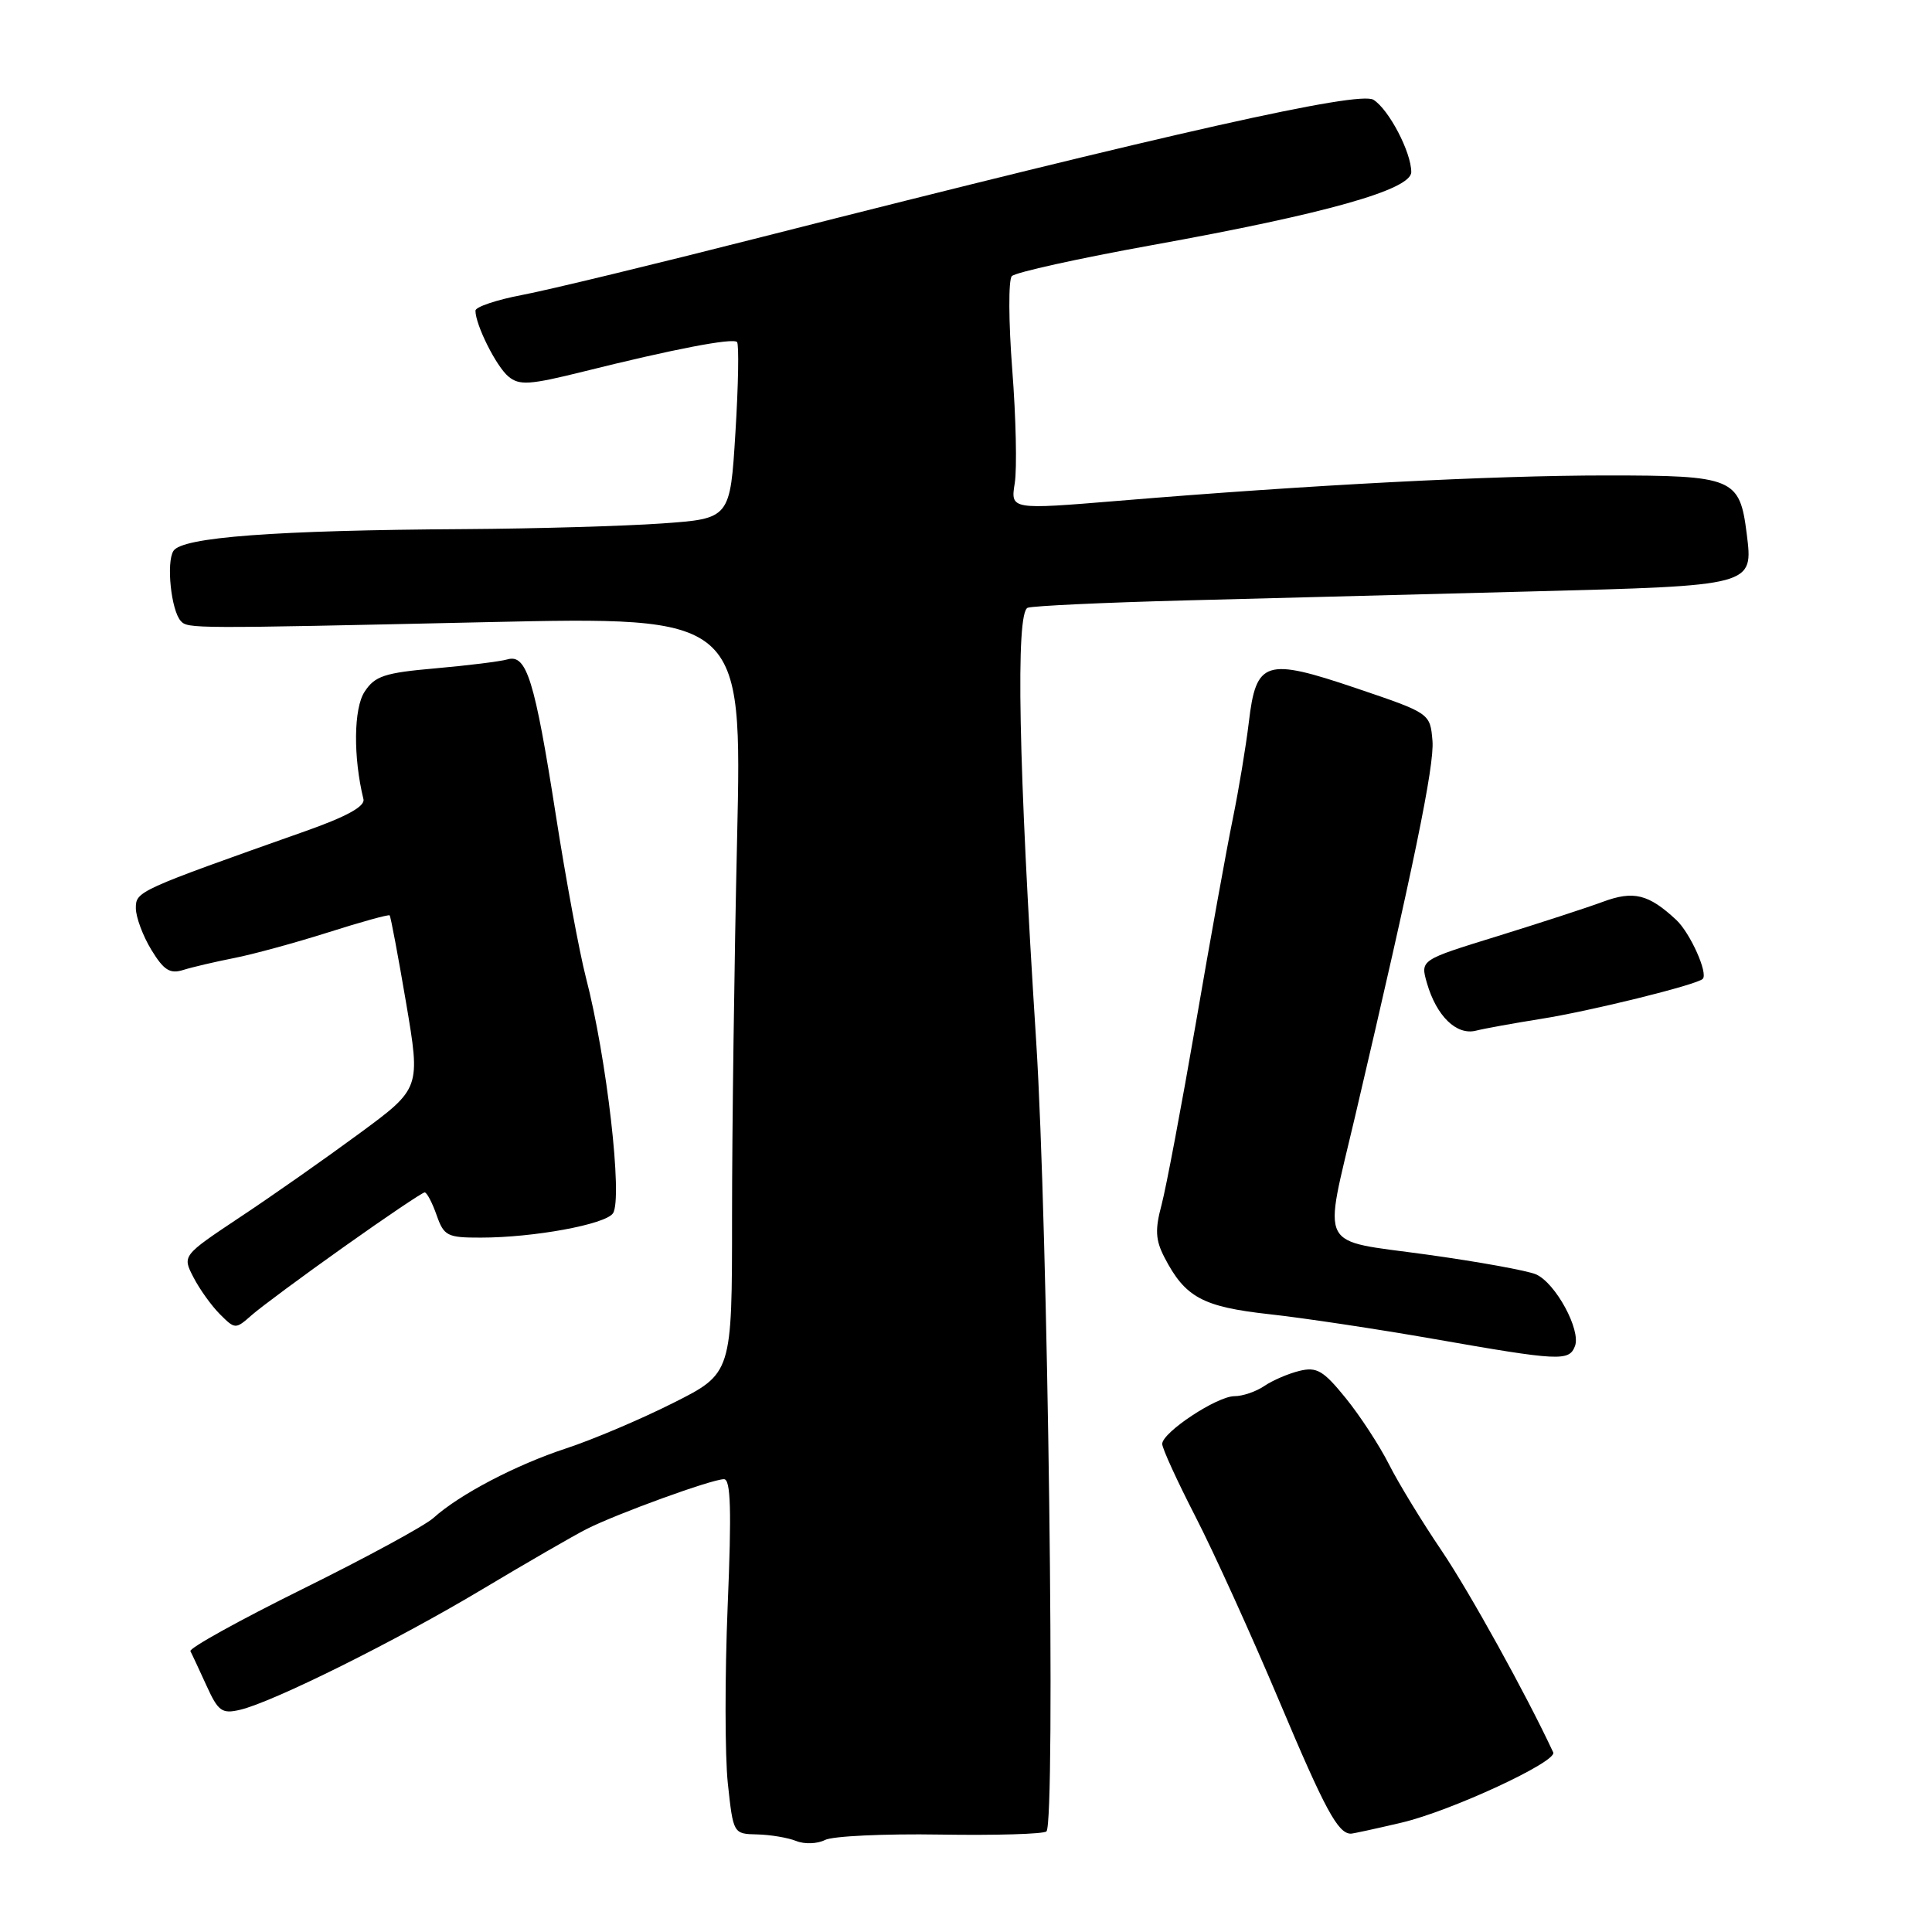 <?xml version="1.0" encoding="UTF-8" standalone="no"?>
<!DOCTYPE svg PUBLIC "-//W3C//DTD SVG 1.1//EN" "http://www.w3.org/Graphics/SVG/1.1/DTD/svg11.dtd" >
<svg xmlns="http://www.w3.org/2000/svg" xmlns:xlink="http://www.w3.org/1999/xlink" version="1.1" viewBox="0 0 256 256">
 <g >
 <path fill="currentColor"
d=" M 124.57 243.09 C 131.97 243.21 138.31 243.02 138.66 242.67 C 139.89 241.44 138.86 162.41 137.30 138.00 C 134.95 101.36 134.56 81.09 136.18 80.53 C 136.91 80.28 146.28 79.84 157.00 79.56 C 167.72 79.28 188.35 78.74 202.84 78.37 C 232.50 77.60 232.31 77.65 231.45 70.73 C 230.52 63.33 229.71 63.00 212.88 63.00 C 197.72 63.00 173.60 64.25 148.20 66.36 C 133.90 67.54 133.90 67.54 134.46 64.02 C 134.77 62.08 134.62 55.33 134.13 49.00 C 133.64 42.67 133.61 37.09 134.07 36.59 C 134.54 36.09 142.92 34.24 152.71 32.47 C 175.70 28.32 187.00 25.13 187.00 22.80 C 187.00 20.17 184.03 14.50 181.99 13.22 C 180.06 12.02 155.50 17.53 101.00 31.39 C 86.97 34.96 72.69 38.42 69.25 39.07 C 65.81 39.72 63.00 40.67 63.00 41.16 C 63.00 43.05 65.76 48.56 67.37 49.89 C 68.82 51.10 70.19 51.00 77.28 49.24 C 89.23 46.26 97.08 44.75 97.66 45.32 C 97.93 45.60 97.84 50.97 97.45 57.27 C 96.75 68.72 96.75 68.72 87.72 69.36 C 82.75 69.71 71.00 70.05 61.60 70.11 C 36.40 70.26 24.12 71.18 22.98 73.00 C 22.01 74.53 22.68 80.88 23.95 82.28 C 24.89 83.31 25.31 83.31 64.41 82.44 C 98.33 81.69 98.33 81.69 97.67 111.10 C 97.30 127.27 97.00 149.83 97.00 161.24 C 97.00 181.98 97.00 181.98 89.20 185.90 C 84.91 188.06 78.54 190.76 75.04 191.91 C 68.35 194.11 60.90 198.01 57.44 201.13 C 56.31 202.16 48.51 206.39 40.12 210.54 C 31.73 214.69 25.03 218.40 25.23 218.79 C 25.44 219.18 26.39 221.23 27.36 223.35 C 28.91 226.76 29.41 227.12 31.80 226.56 C 36.20 225.53 52.57 217.38 63.92 210.58 C 69.74 207.10 75.95 203.51 77.72 202.61 C 81.75 200.57 94.33 196.00 95.93 196.00 C 96.83 196.00 96.95 200.09 96.42 212.80 C 96.04 222.03 96.05 232.61 96.44 236.30 C 97.16 242.99 97.17 243.00 100.33 243.07 C 102.07 243.11 104.40 243.50 105.50 243.94 C 106.60 244.39 108.31 244.32 109.31 243.81 C 110.31 243.29 117.17 242.97 124.57 243.09 Z  M 185.75 241.50 C 192.28 239.96 206.38 233.42 205.81 232.20 C 202.24 224.53 194.70 210.92 191.04 205.50 C 188.43 201.65 185.27 196.47 184.03 194.00 C 182.78 191.53 180.21 187.59 178.31 185.25 C 175.35 181.60 174.48 181.09 172.18 181.65 C 170.71 182.01 168.61 182.91 167.53 183.65 C 166.44 184.39 164.67 185.00 163.58 185.00 C 161.26 185.00 154.00 189.80 154.00 191.33 C 154.00 191.92 155.98 196.24 158.40 200.95 C 160.82 205.65 165.84 216.70 169.55 225.50 C 175.58 239.81 177.29 242.97 179.00 242.97 C 179.28 242.97 182.31 242.31 185.75 241.50 Z  M 208.69 178.37 C 209.51 176.24 206.12 170.00 203.53 168.86 C 202.41 168.37 195.88 167.18 189.00 166.23 C 174.46 164.22 175.34 165.91 179.54 148.00 C 187.31 114.86 190.08 101.44 189.81 98.17 C 189.50 94.51 189.50 94.51 179.76 91.21 C 167.65 87.11 166.44 87.49 165.47 95.75 C 165.09 98.91 164.14 104.65 163.35 108.50 C 162.56 112.35 160.36 124.50 158.47 135.50 C 156.57 146.50 154.52 157.35 153.92 159.62 C 153.03 162.94 153.10 164.30 154.30 166.62 C 157.04 171.91 159.35 173.16 168.20 174.14 C 172.77 174.64 182.57 176.12 190.00 177.42 C 206.65 180.34 207.91 180.40 208.69 178.37 Z  M 45.62 165.18 C 51.18 161.23 55.98 158.00 56.27 158.00 C 56.56 158.00 57.27 159.35 57.85 161.00 C 58.82 163.77 59.26 164.00 63.70 163.99 C 70.73 163.99 80.22 162.24 81.22 160.77 C 82.54 158.84 80.40 140.15 77.63 129.50 C 76.78 126.20 74.98 116.53 73.65 108.00 C 70.85 90.09 69.78 86.64 67.25 87.37 C 66.29 87.65 61.99 88.18 57.69 88.56 C 50.95 89.15 49.67 89.57 48.31 91.66 C 46.86 93.86 46.79 100.30 48.16 105.90 C 48.39 106.84 45.94 108.20 40.50 110.12 C 18.18 118.02 18.00 118.10 18.00 120.35 C 18.01 121.53 18.93 124.01 20.05 125.85 C 21.71 128.57 22.52 129.08 24.30 128.52 C 25.51 128.14 28.52 127.44 31.00 126.95 C 33.48 126.47 39.07 124.94 43.44 123.56 C 47.80 122.17 51.49 121.15 51.63 121.29 C 51.77 121.43 52.75 126.65 53.81 132.88 C 55.73 144.22 55.73 144.22 47.62 150.19 C 43.15 153.48 36.05 158.47 31.82 161.27 C 24.15 166.38 24.15 166.38 25.63 169.24 C 26.44 170.82 28.02 173.02 29.14 174.14 C 31.15 176.15 31.21 176.15 33.34 174.27 C 34.53 173.22 40.05 169.13 45.62 165.18 Z  M 204.11 135.02 C 210.68 133.99 224.84 130.49 225.62 129.71 C 226.36 128.97 223.96 123.62 222.12 121.90 C 218.44 118.47 216.46 117.98 212.37 119.50 C 210.24 120.29 203.93 122.34 198.35 124.07 C 188.20 127.20 188.20 127.20 189.07 130.24 C 190.33 134.63 192.99 137.22 195.57 136.57 C 196.76 136.27 200.60 135.58 204.11 135.02 Z "/>
</g>
</svg>
